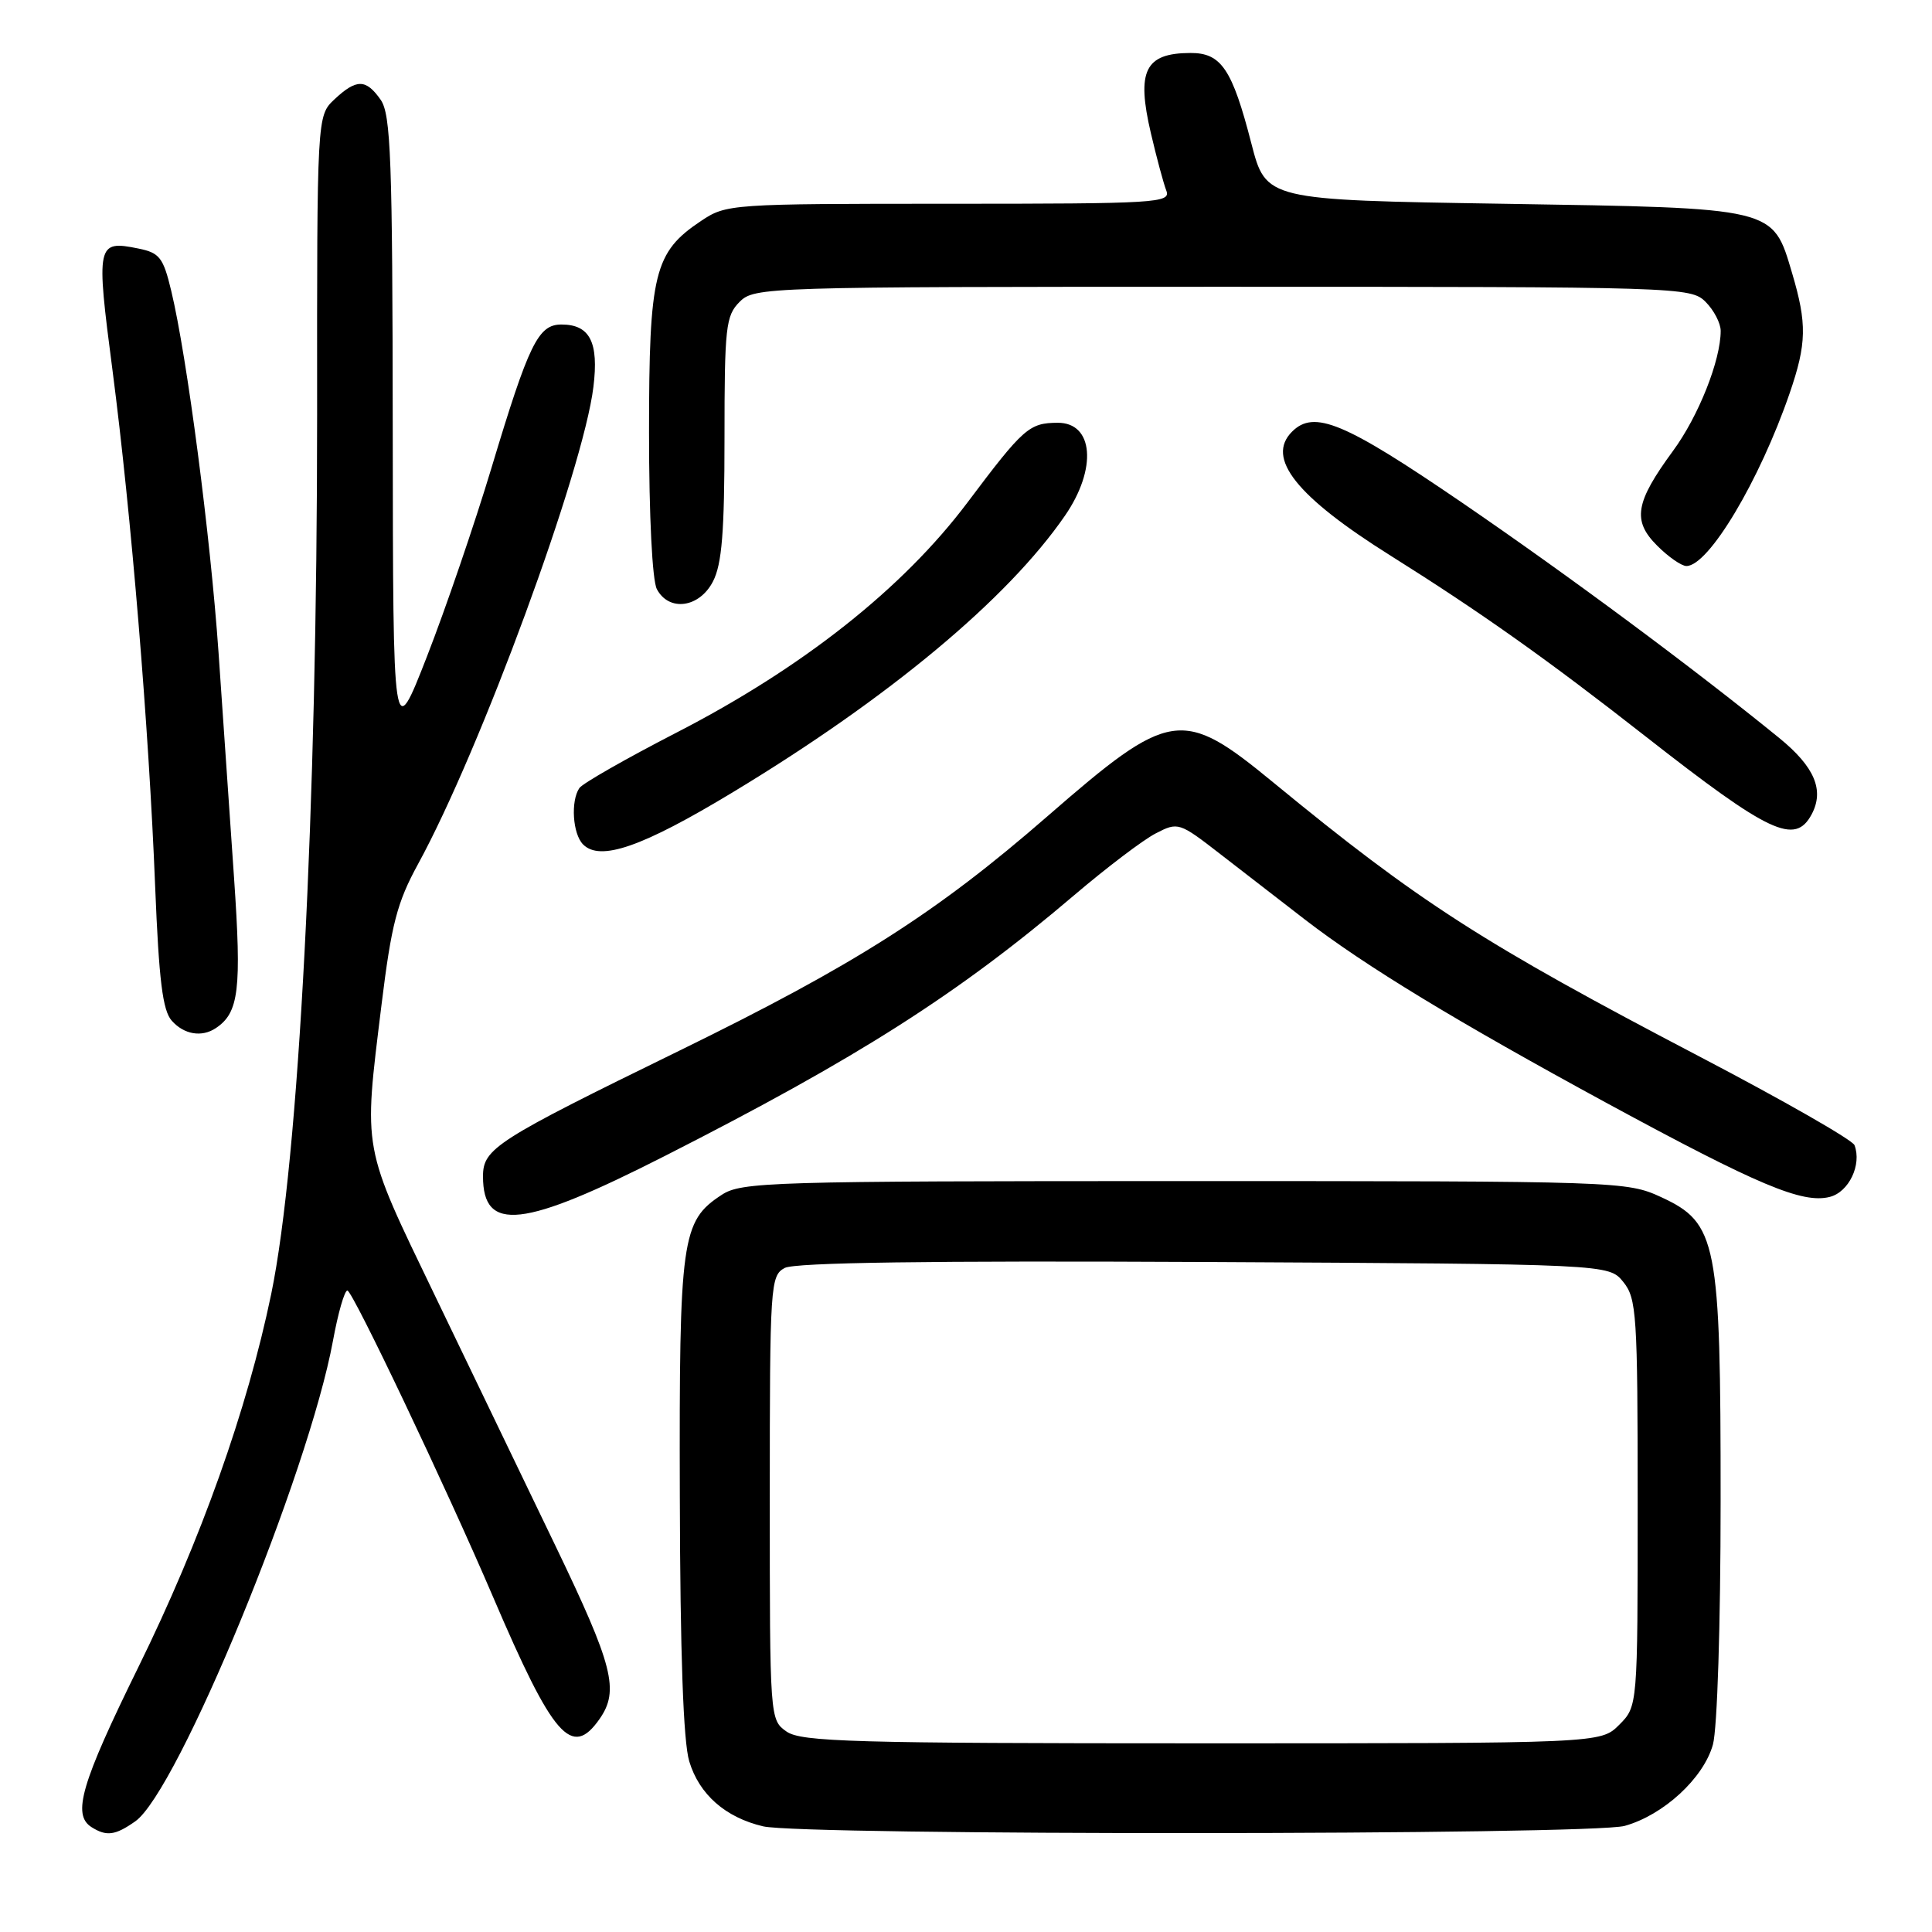<?xml version="1.0" encoding="UTF-8" standalone="no"?>
<!DOCTYPE svg PUBLIC "-//W3C//DTD SVG 1.1//EN" "http://www.w3.org/Graphics/SVG/1.1/DTD/svg11.dtd" >
<svg xmlns="http://www.w3.org/2000/svg" xmlns:xlink="http://www.w3.org/1999/xlink" version="1.1" viewBox="0 0 256 256">
 <g >
 <path fill="currentColor"
d=" M 17.92 241.34 C 23.55 237.40 40.87 195.30 44.12 177.66 C 44.79 174.00 45.65 171.00 46.03 171.00 C 46.71 171.00 59.13 197.11 65.34 211.62 C 73.30 230.23 75.76 233.04 79.44 227.78 C 82.09 224.00 81.25 220.73 73.61 204.85 C 69.54 196.41 62.34 181.46 57.61 171.63 C 47.93 151.54 48.15 152.73 50.55 133.16 C 51.87 122.43 52.61 119.59 55.39 114.50 C 63.64 99.43 77.29 62.29 78.63 51.27 C 79.36 45.34 78.16 43.00 74.40 43.00 C 71.31 43.00 70.09 45.49 65.11 62.04 C 62.88 69.44 59.04 80.67 56.57 87.00 C 52.08 98.50 52.08 98.50 52.04 56.97 C 52.01 21.05 51.79 15.15 50.44 13.22 C 48.49 10.44 47.24 10.43 44.31 13.17 C 42.00 15.35 42.00 15.35 42.02 54.92 C 42.03 107.12 39.60 153.72 35.94 171.45 C 32.75 186.83 26.64 204.01 18.33 220.91 C 10.75 236.32 9.54 240.46 12.12 242.10 C 14.11 243.36 15.26 243.21 17.92 241.34 Z  M 215.28 241.94 C 220.42 240.51 225.73 235.62 226.97 231.17 C 227.55 229.07 227.99 215.24 227.99 198.93 C 228.00 164.48 227.53 162.06 220.12 158.63 C 215.57 156.53 214.62 156.50 156.96 156.50 C 101.93 156.50 98.24 156.61 95.62 158.33 C 90.30 161.81 89.99 164.04 90.08 198.22 C 90.13 219.10 90.54 230.80 91.33 233.39 C 92.65 237.77 96.11 240.82 101.12 242.00 C 106.36 243.23 210.81 243.18 215.28 241.94 Z  M 88.10 153.17 C 113.70 140.16 126.94 131.72 142.31 118.64 C 146.61 114.98 151.48 111.28 153.14 110.43 C 156.10 108.90 156.24 108.94 161.72 113.19 C 164.78 115.56 169.81 119.45 172.89 121.83 C 180.88 127.99 192.95 135.32 213.03 146.23 C 232.98 157.05 238.83 159.51 242.44 158.60 C 244.98 157.97 246.72 154.33 245.73 151.74 C 245.47 151.05 236.30 145.81 225.37 140.09 C 196.42 124.95 188.03 119.55 168.67 103.64 C 156.64 93.75 155.08 93.98 138.78 108.17 C 124.05 120.99 113.26 127.86 90.00 139.23 C 65.69 151.11 64.00 152.19 64.00 155.87 C 64.00 163.34 69.26 162.75 88.10 153.17 Z  M 28.60 136.23 C 31.66 134.19 32.03 131.14 31.01 116.29 C 30.45 108.16 29.53 94.75 28.96 86.50 C 27.88 71.01 24.78 47.24 22.69 38.54 C 21.63 34.12 21.15 33.50 18.33 32.93 C 12.81 31.81 12.71 32.27 14.91 49.09 C 17.38 68.08 19.72 96.28 20.56 117.50 C 21.06 129.88 21.55 133.90 22.76 135.25 C 24.38 137.08 26.74 137.48 28.60 136.23 Z  M 97.13 104.96 C 117.77 92.49 133.51 79.38 141.12 68.32 C 145.40 62.11 144.91 55.99 140.14 56.02 C 136.37 56.04 135.62 56.70 128.19 66.59 C 119.63 77.97 106.35 88.48 89.61 97.09 C 82.95 100.52 77.17 103.82 76.77 104.42 C 75.60 106.14 75.88 110.48 77.25 111.88 C 79.51 114.18 85.09 112.24 97.13 104.96 Z  M 240.05 107.91 C 241.76 104.71 240.45 101.61 235.76 97.79 C 224.37 88.52 207.79 76.22 193.74 66.61 C 178.12 55.94 174.13 54.27 171.20 57.20 C 167.71 60.69 171.76 65.79 184.28 73.64 C 196.21 81.13 205.03 87.38 218.00 97.54 C 234.47 110.44 237.84 112.03 240.05 107.91 Z  M 94.47 77.05 C 95.66 74.76 96.00 70.48 96.00 58.05 C 96.00 43.33 96.17 41.83 98.00 40.00 C 99.96 38.04 101.33 38.00 162.00 38.00 C 222.67 38.00 224.04 38.04 226.00 40.00 C 227.10 41.10 228.00 42.83 228.00 43.84 C 228.00 47.75 225.06 55.15 221.68 59.75 C 216.67 66.58 216.26 68.99 219.58 72.30 C 221.06 73.79 222.81 75.00 223.46 75.00 C 226.40 75.00 233.15 63.70 237.14 52.10 C 239.40 45.52 239.45 42.89 237.46 36.18 C 234.86 27.44 235.45 27.58 199.17 27.00 C 167.75 26.50 167.75 26.50 165.81 19.00 C 163.27 9.14 161.82 7.00 157.73 7.02 C 151.71 7.04 150.56 9.38 152.50 17.66 C 153.25 20.87 154.17 24.29 154.54 25.25 C 155.17 26.89 153.40 27.00 125.75 27.00 C 96.79 27.00 96.24 27.04 92.90 29.27 C 86.68 33.42 86.00 36.17 86.00 57.32 C 86.00 68.38 86.43 76.93 87.04 78.07 C 88.65 81.09 92.67 80.54 94.47 77.05 Z  M 104.22 229.44 C 102.01 227.89 102.00 227.73 102.00 198.48 C 102.00 170.18 102.08 169.03 103.98 168.01 C 105.33 167.29 123.19 167.04 159.57 167.22 C 213.18 167.50 213.18 167.50 215.09 169.86 C 216.86 172.05 217.00 174.13 217.00 199.16 C 217.00 226.09 217.00 226.09 214.55 228.55 C 212.09 231.00 212.09 231.00 159.27 231.00 C 113.08 231.00 106.17 230.80 104.22 229.44 Z "/>
</g>
</svg>